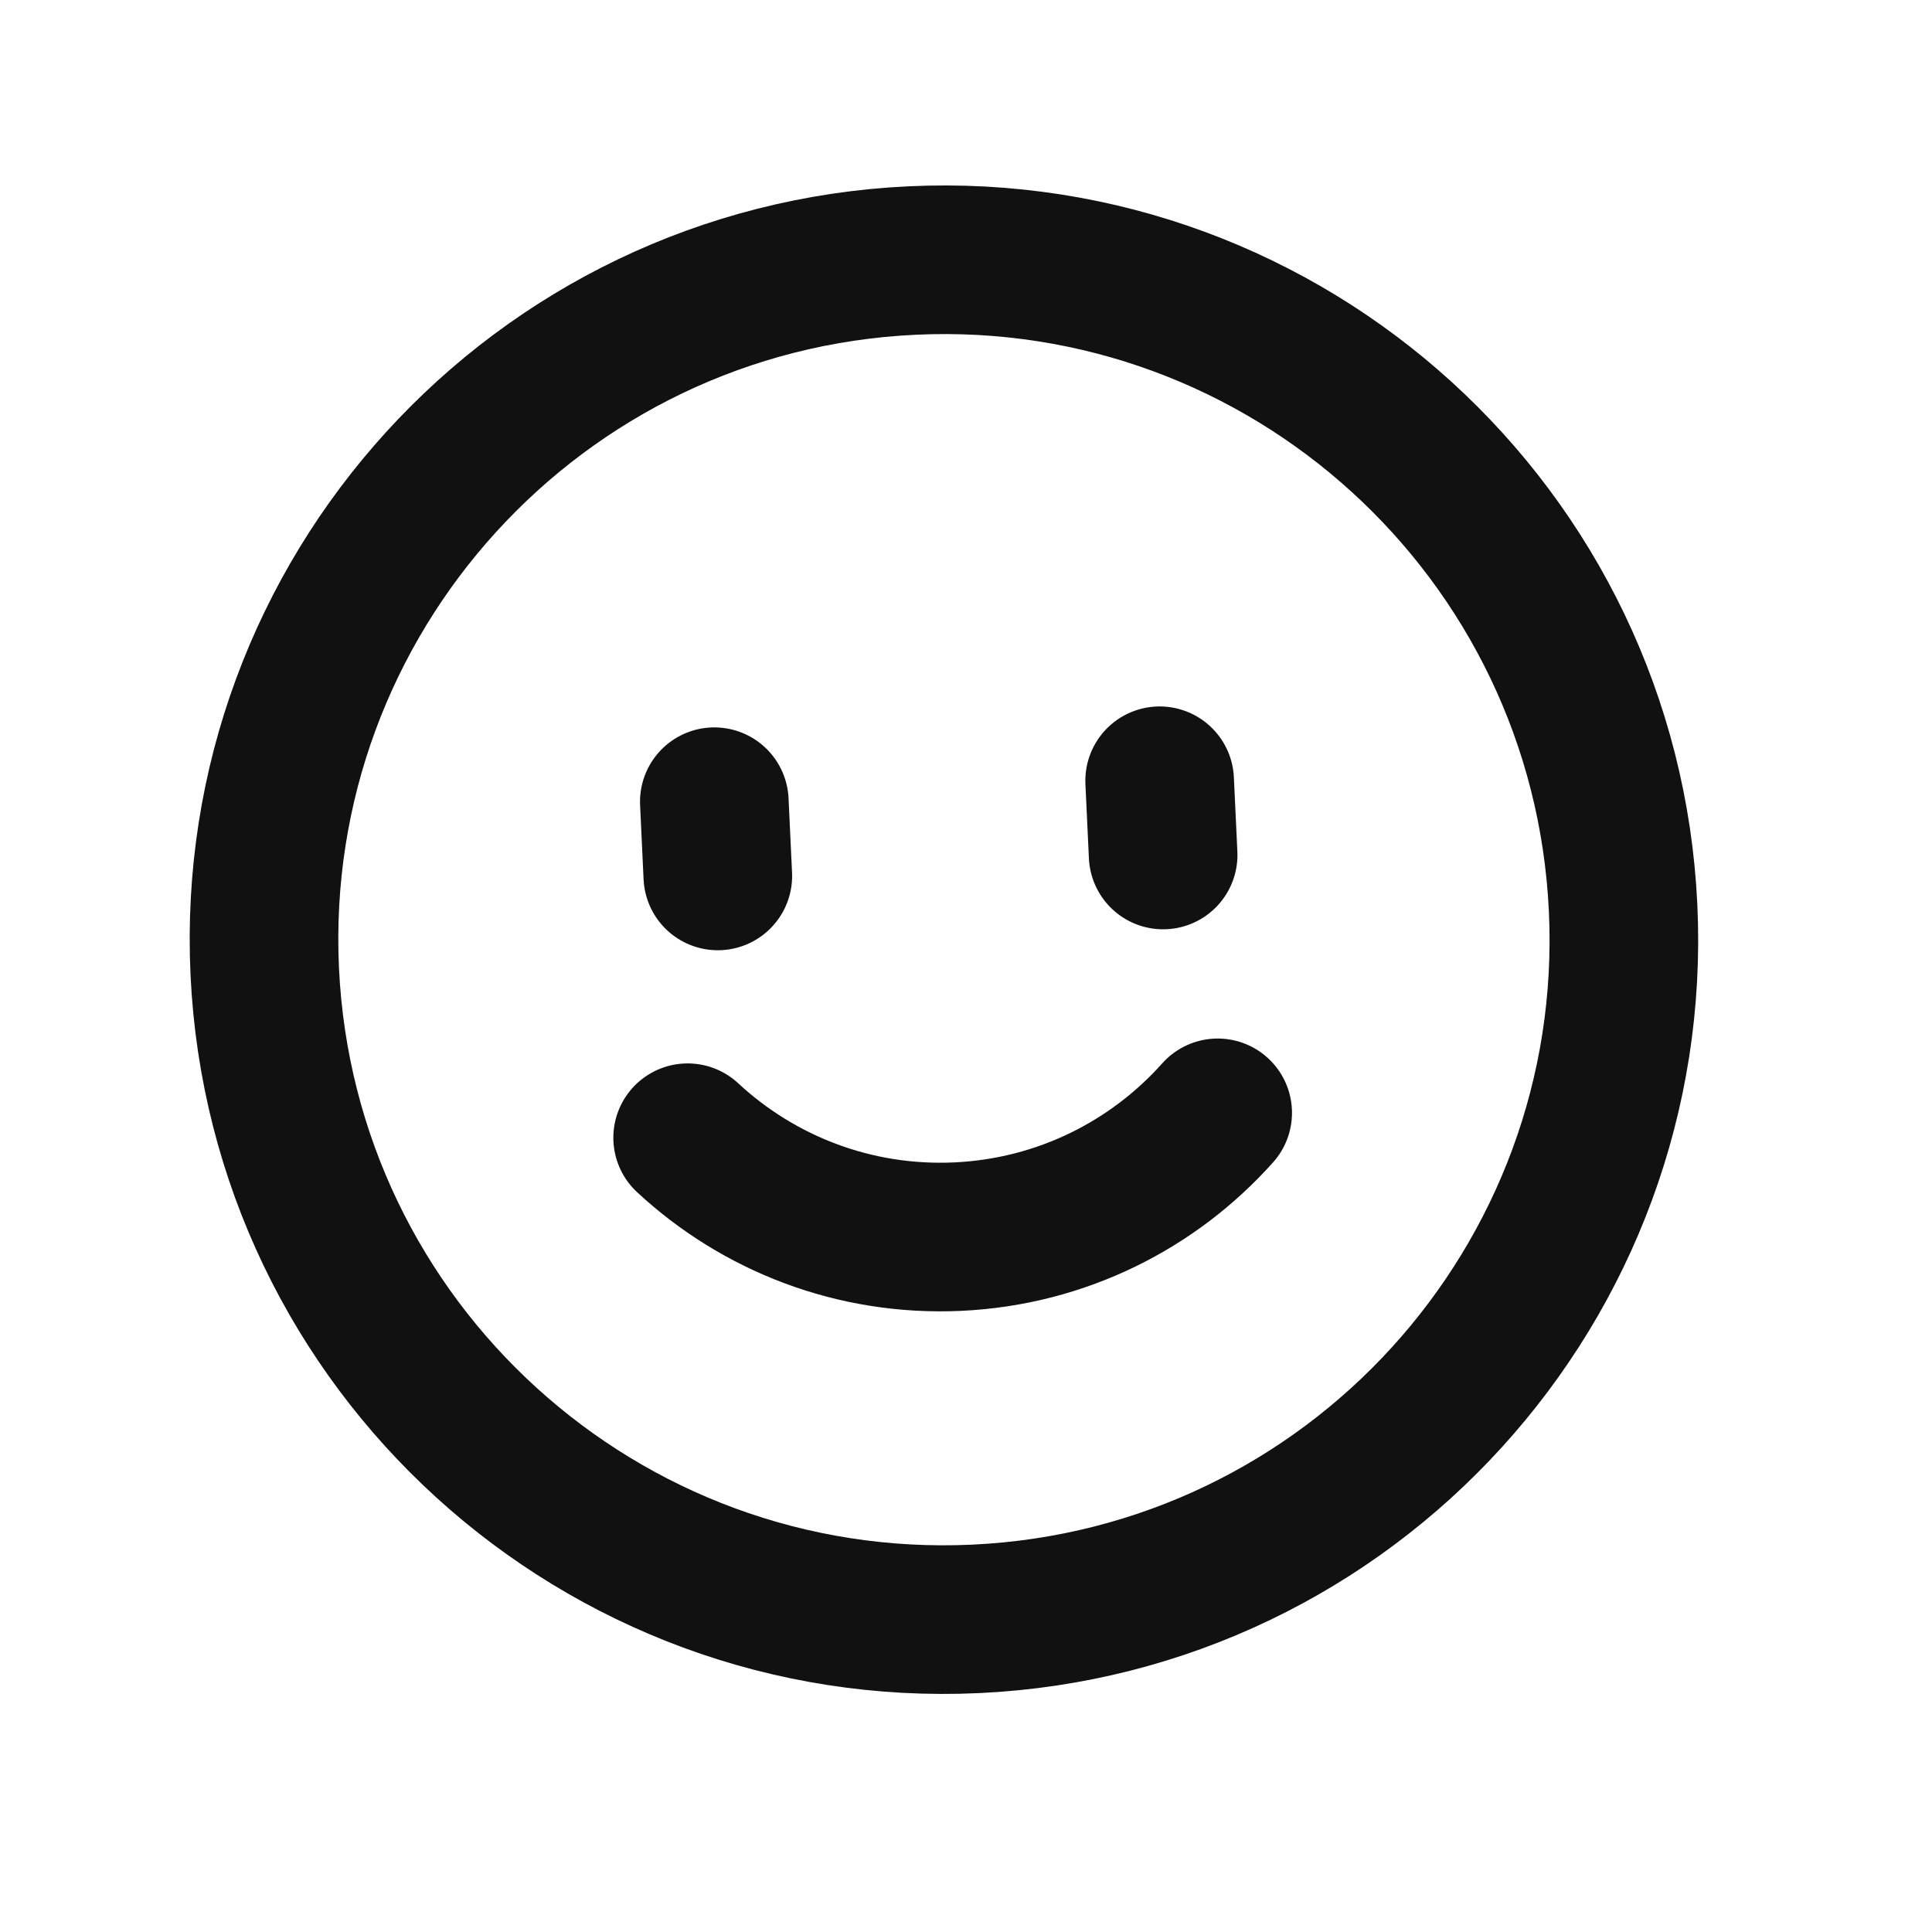 <svg width="26" height="26" viewBox="0 0 26 26" fill="none" xmlns="http://www.w3.org/2000/svg">
<path d="M9.613 10.789L9.66 11.788M15.606 10.507L15.653 11.506M9.254 15.311C10.204 16.193 11.494 16.707 12.891 16.642C14.288 16.576 15.524 15.943 16.387 14.976M13.133 21.786C8.085 22.023 3.801 18.123 3.563 13.075C3.326 8.028 7.226 3.743 12.274 3.506C17.322 3.269 21.606 7.169 21.843 12.217C22.081 17.264 18.181 21.549 13.133 21.786Z" stroke="#111111" stroke-width="2" stroke-linecap="round" stroke-linejoin="round"/>
</svg>
